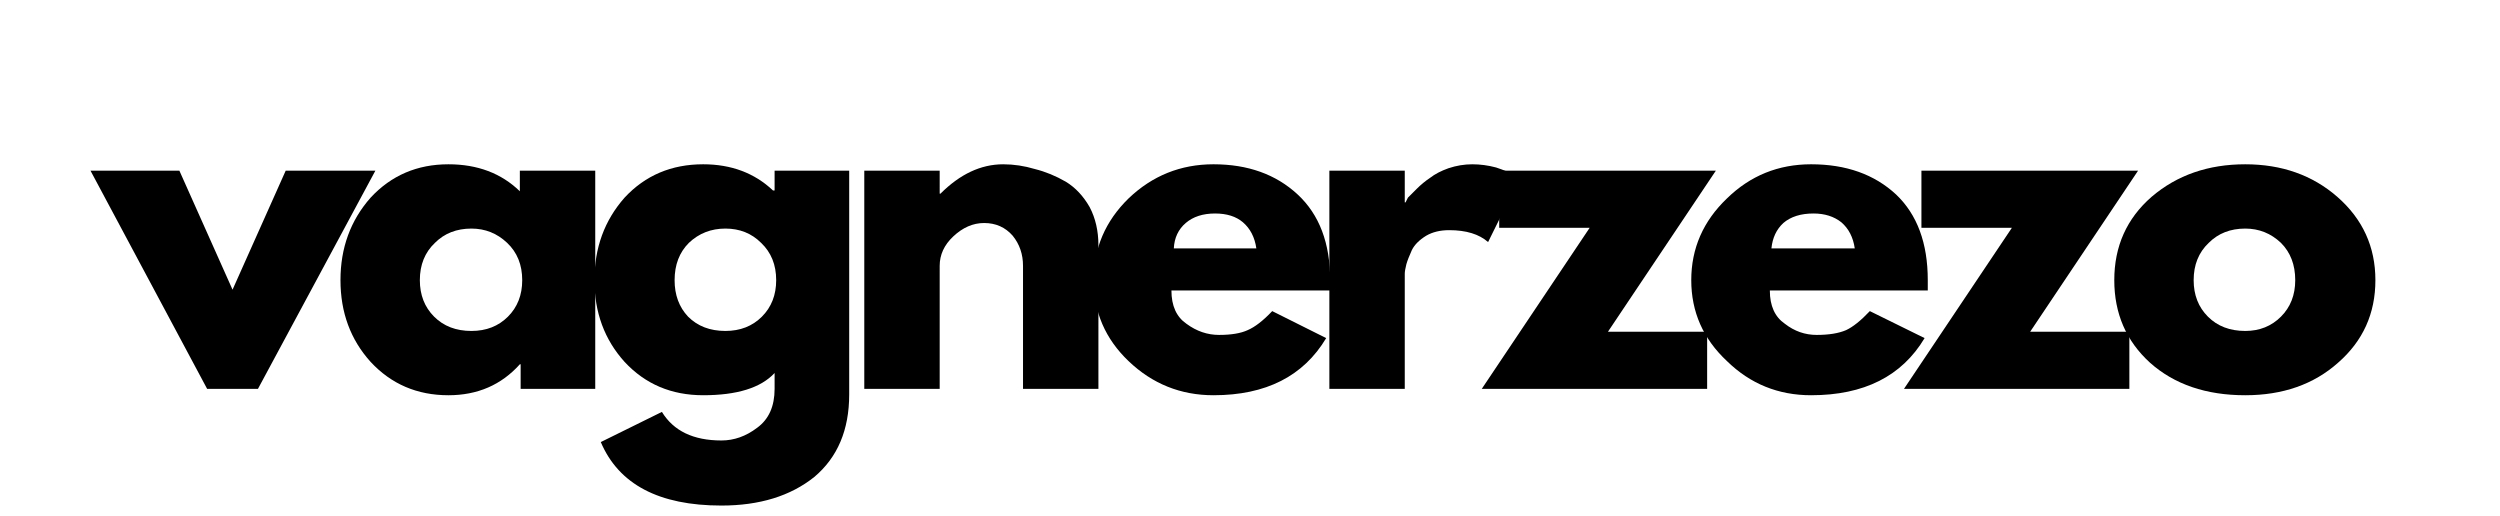<svg version="1.2" xmlns="http://www.w3.org/2000/svg" viewBox="0 0 315 65" width="315" height="65">
	<title>Black Beige Bold Framed Typography Planet Brand Business Logo</title>
	<style>
		.s0 { fill: #000000 } 
		.s1 { fill: none;stroke: #000000;stroke-width: 7.5 } 
	</style>
	<g>
		<g>
			<g>
				<path class="s0" d="m22.6 21.5l6.7 15 6.7-15h11.3l-14.8 27.5h-6.4l-14.7-27.5z"/>
			</g>
		</g>
	</g>
	<g>
		<g>
			<g>
				<path class="s0" d="m46.7 45.6q-3.8-4.2-3.8-10.3 0-6.1 3.8-10.4 3.9-4.2 9.8-4.2 5.5 0 9 3.4v-2.6h9.5v27.5h-9.4v-3.1h-0.1q-3.5 3.9-9 3.9-5.9 0-9.8-4.2zm8.1-15q-1.9 1.8-1.9 4.7 0 2.8 1.8 4.6 1.8 1.8 4.7 1.8 2.8 0 4.6-1.8 1.8-1.8 1.8-4.6 0-2.9-1.9-4.7-1.9-1.8-4.5-1.8-2.8 0-4.6 1.8z"/>
			</g>
		</g>
	</g>
	<g>
		<g>
			<g>
				<path class="s0" d="m75.7 55.7l7.7-3.8q2.2 3.6 7.5 3.6 2.4 0 4.5-1.6 2.2-1.6 2.2-4.9v-2q-2.6 2.8-9 2.8-6 0-9.9-4.2-3.8-4.2-3.8-10.3 0-6.1 3.8-10.4 3.9-4.2 9.9-4.2 5.3 0 8.8 3.3h0.2v-2.5h9.4v28.2q0 6.7-4.4 10.4-4.5 3.6-11.7 3.6-11.8 0-15.2-8zm11.1-25.1q-1.8 1.8-1.8 4.7 0 2.8 1.7 4.6 1.8 1.8 4.7 1.8 2.8 0 4.6-1.8 1.8-1.8 1.8-4.6 0-2.9-1.9-4.7-1.8-1.8-4.5-1.8-2.7 0-4.6 1.8z"/>
			</g>
		</g>
	</g>
	<g>
		<g>
			<g>
				<path class="s0" d="m108.9 49v-27.5h9.5v2.9h0.1q3.7-3.7 7.9-3.7 2 0 4 0.6 2 0.5 3.9 1.6 1.8 1.1 3 3.2 1.1 2.1 1.1 4.8v18.1h-9.5v-15.5q0-2.2-1.3-3.8-1.4-1.6-3.6-1.6-2.1 0-3.9 1.7-1.7 1.6-1.7 3.7v15.5z"/>
			</g>
		</g>
	</g>
	<g>
		<g>
			<g>
				<path class="s0" d="m167.6 36.6h-20q0 2.9 1.9 4.2 1.9 1.4 4.1 1.4 2.3 0 3.6-0.6 1.4-0.6 3.1-2.4l6.8 3.4q-4.3 7.2-14.2 7.2-6.2 0-10.7-4.3-4.4-4.2-4.4-10.2 0-6 4.4-10.3 4.5-4.3 10.7-4.3 6.5 0 10.6 3.8 4.1 3.8 4.1 10.8 0 0.9 0 1.3zm-19.7-5.3h10.4q-0.3-2.1-1.7-3.3-1.3-1.1-3.5-1.1-2.3 0-3.7 1.2-1.4 1.2-1.5 3.2z"/>
			</g>
		</g>
	</g>
	<g>
		<g>
			<g>
				<path class="s0" d="m167.5 49v-27.5h9.5v4h0.1q0.1-0.2 0.3-0.6 0.3-0.3 1.1-1.1 0.8-0.8 1.7-1.4 0.9-0.7 2.3-1.2 1.5-0.5 3-0.5 1.5 0 3 0.4 1.5 0.5 2.2 0.9l0.8 0.4-4 8.1q-1.7-1.5-4.9-1.5-1.7 0-2.9 0.7-1.3 0.8-1.8 1.8-0.5 1.1-0.7 1.8-0.2 0.8-0.2 1.2v14.5z"/>
			</g>
		</g>
	</g>
	<g>
		<g>
			<g>
				<path class="s0" d="m216.2 21.5l-13.6 20.3h12.5v7.2h-28.4l13.6-20.3h-11.4v-7.2z"/>
			</g>
		</g>
	</g>
	<g>
		<g>
			<g>
				<path class="s0" d="m242.9 36.6h-19.9q0 2.9 1.9 4.2 1.8 1.4 4 1.4 2.3 0 3.7-0.6 1.3-0.6 3-2.4l6.9 3.4q-4.3 7.2-14.3 7.2-6.2 0-10.6-4.3-4.5-4.2-4.5-10.2 0-6 4.5-10.3 4.4-4.3 10.6-4.3 6.6 0 10.7 3.8 4 3.8 4 10.8 0 0.9 0 1.3zm-19.7-5.3h10.5q-0.3-2.1-1.7-3.3-1.4-1.1-3.5-1.1-2.4 0-3.8 1.2-1.3 1.2-1.5 3.2z"/>
			</g>
		</g>
	</g>
	<g>
		<g>
			<g>
				<path class="s0" d="m269.4 21.5l-13.6 20.3h12.5v7.2h-28.4l13.6-20.3h-11.4v-7.2z"/>
			</g>
		</g>
	</g>
	<g>
		<g>
			<g>
				<path class="s0" d="m270.9 45.7q-4.5-4.1-4.5-10.4 0-6.4 4.7-10.5 4.8-4.1 11.8-4.1 6.9 0 11.6 4.1 4.8 4.2 4.8 10.5 0 6.3-4.7 10.4-4.6 4.1-11.7 4.1-7.4 0-12-4.1zm7.4-15.1q-1.9 1.8-1.9 4.7 0 2.8 1.8 4.6 1.8 1.8 4.7 1.8 2.7 0 4.5-1.8 1.8-1.8 1.8-4.6 0-2.9-1.8-4.7-1.9-1.8-4.5-1.8-2.8 0-4.6 1.8z"/>
			</g>
		</g>
	</g>
</svg>